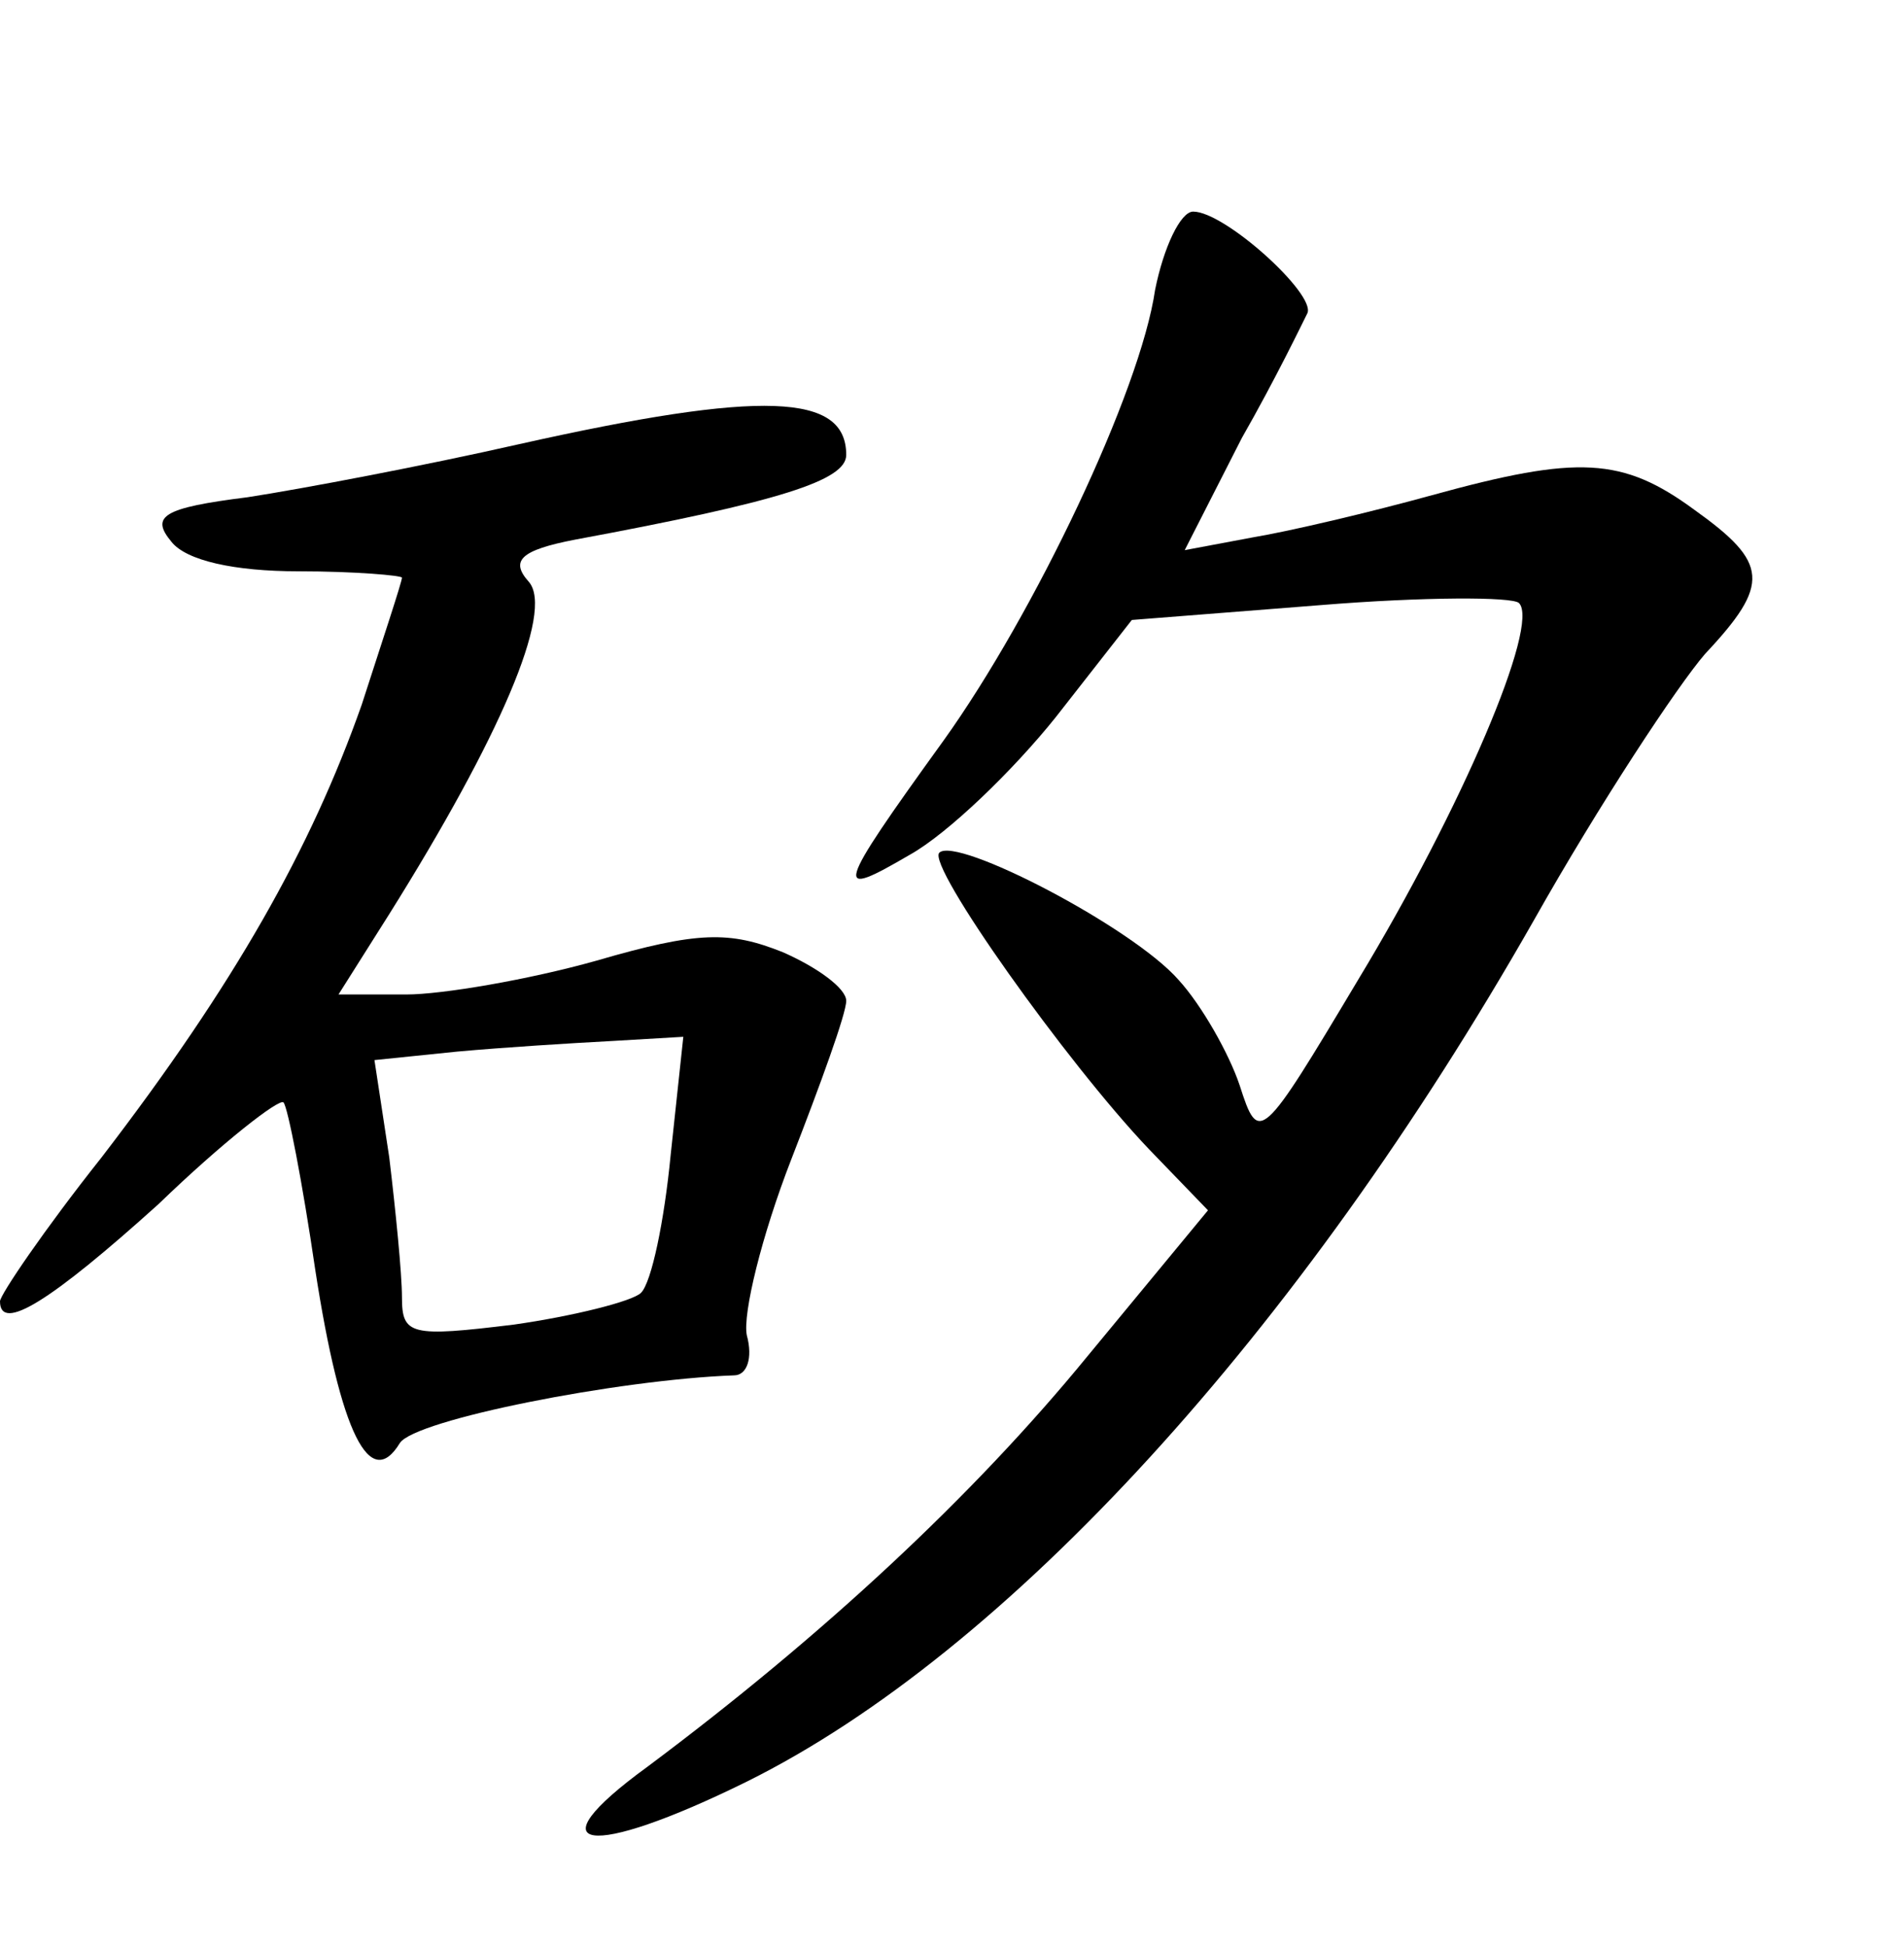 <?xml version="1.0" standalone="no"?>
<!DOCTYPE svg PUBLIC "-//W3C//DTD SVG 20010904//EN"
 "http://www.w3.org/TR/2001/REC-SVG-20010904/DTD/svg10.dtd">
<svg version="1.0" xmlns="http://www.w3.org/2000/svg"
 width="90pt" height="92pt" viewBox="0 0 90 92"
 preserveAspectRatio="xMidYMid meet">
<g transform="translate(0,92) scale(0.1,-0.1)"
fill="#000000" stroke="none">
<path d="M546 783 c-7 -48 -57 -153 -100 -213 -52 -72 -52 -75 -16 -54 18 10
49 40 69 65 l36 46 89 7 c49 4 91 4 94 1 10 -10 -27 -97 -76 -178 -46 -77 -47
-78 -56 -50 -5 15 -18 38 -29 50 -22 25 -105 68 -113 60 -6 -6 60 -99 99 -140
l28 -29 -57 -69 c-54 -66 -125 -132 -208 -194 -55 -40 -28 -44 47 -7 123 61
261 212 372 407 31 55 68 111 81 126 31 33 30 43 -5 68 -34 25 -55 26 -124 7
-29 -8 -67 -17 -85 -20 l-32 -6 27 53 c16 28 29 55 31 59 4 9 -39 48 -54 48
-6 0 -14 -17 -18 -37z"/>
<path d="M245 710 c-44 -10 -102 -21 -128 -25 -40 -5 -46 -9 -36 -21 7 -9 30
-14 60 -14 27 0 49 -2 49 -3 0 -2 -9 -29 -19 -60 -24 -68 -60 -132 -123 -214
-27 -34 -48 -65 -48 -68 0 -15 24 0 75 46 30 29 57 50 59 48 2 -2 9 -38 15
-79 12 -78 26 -105 40 -82 7 11 103 30 158 32 6 0 9 8 6 19 -2 10 7 47 21 83
14 36 26 69 26 75 0 6 -14 16 -30 23 -25 10 -40 10 -88 -4 -32 -9 -73 -16 -90
-16 l-32 0 24 38 c52 83 78 143 66 157 -9 10 -4 15 22 20 97 18 128 28 128 40
0 29 -39 31 -155 5z m72 -336 c-3 -31 -9 -60 -14 -65 -4 -4 -32 -11 -60 -15
-49 -6 -53 -5 -53 13 0 11 -3 41 -6 66 l-7 46 39 4 c22 2 54 4 73 5 l34 2 -6
-56z"/>
</g>
</svg>
